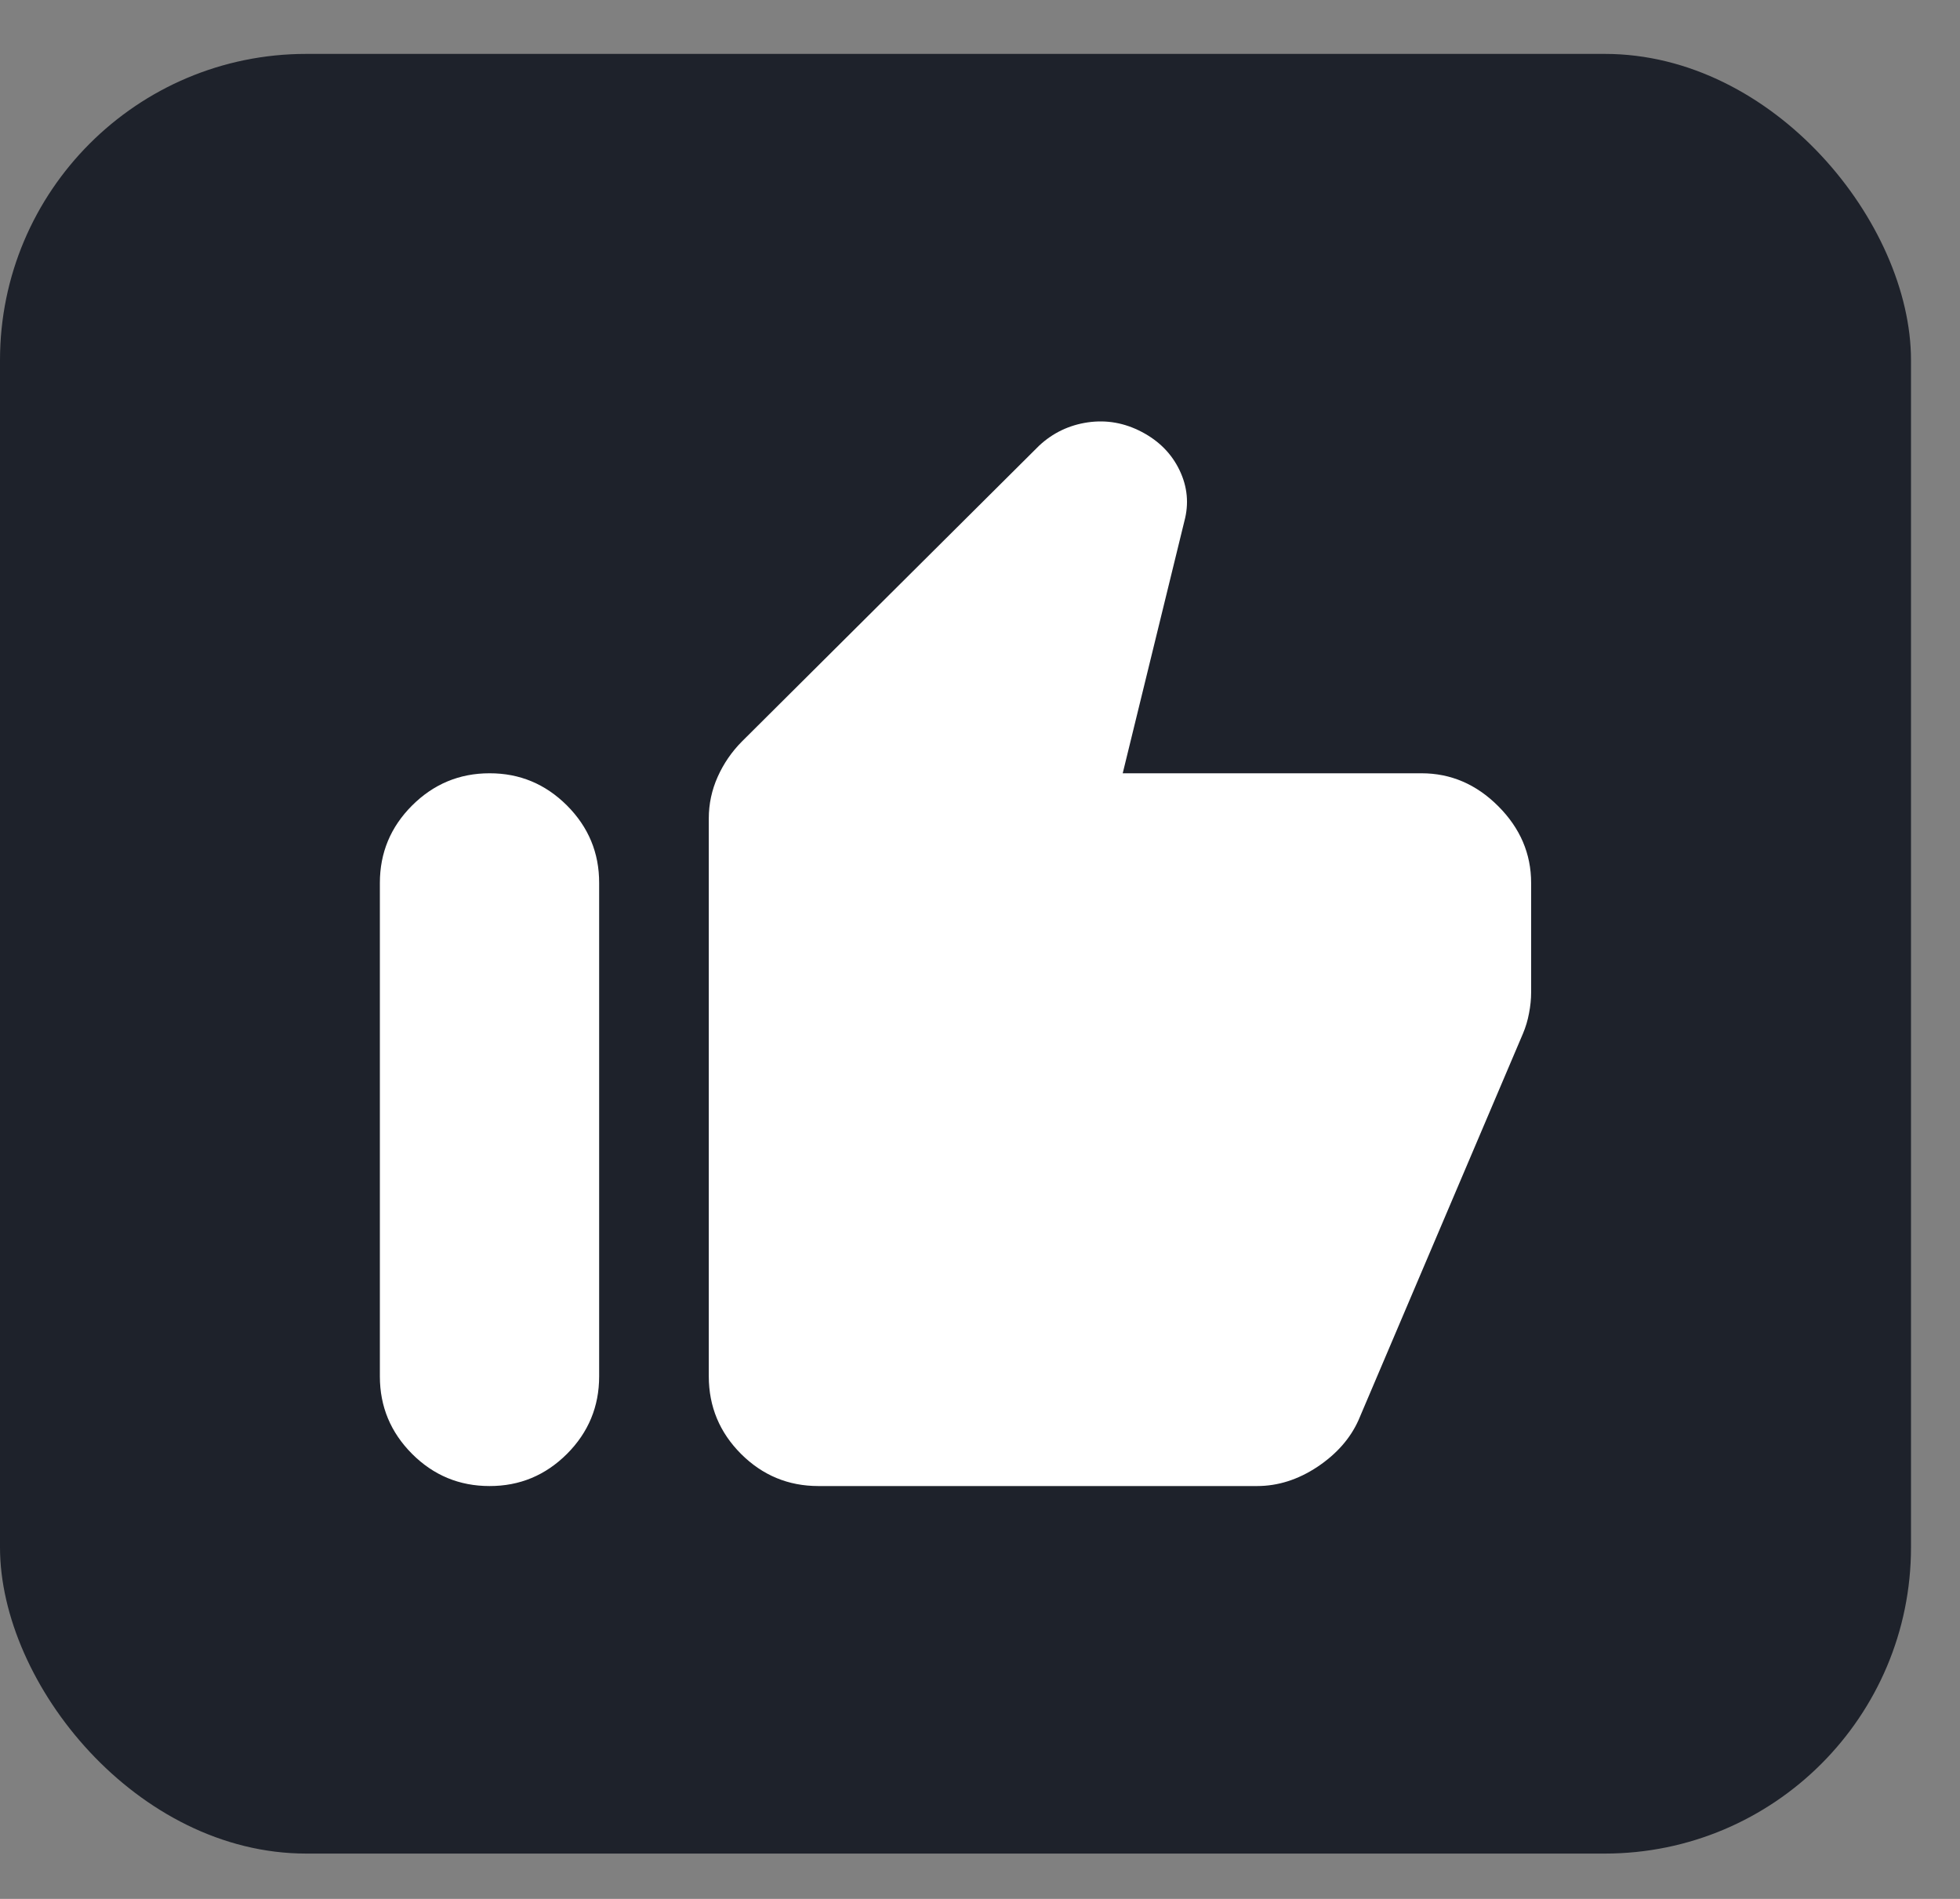 <svg width="32" height="31" viewBox="0 0 32 31" fill="none" xmlns="http://www.w3.org/2000/svg">
<rect x="0" y="0" width="32" height="31" fill="#808080" stroke="none"/>
<rect y="0.88" width="31.2" height="29.38" rx="5" fill="#1E222B"/>
<path d="M23.208 12.624C23.686 12.624 24.103 12.803 24.461 13.161C24.819 13.519 24.998 13.937 24.998 14.414V16.204C24.998 16.309 24.987 16.421 24.964 16.54C24.942 16.659 24.908 16.771 24.864 16.875L22.179 23.186C22.045 23.484 21.821 23.738 21.508 23.947C21.194 24.155 20.866 24.26 20.523 24.26H13.362C12.87 24.26 12.449 24.085 12.098 23.735C11.748 23.384 11.573 22.963 11.572 22.47V13.362C11.572 13.124 11.621 12.896 11.718 12.68C11.815 12.464 11.946 12.274 12.109 12.109L16.965 7.276C17.189 7.067 17.454 6.94 17.76 6.895C18.066 6.851 18.36 6.903 18.643 7.052C18.926 7.201 19.131 7.41 19.259 7.679C19.387 7.947 19.413 8.223 19.337 8.507L18.33 12.624H23.208ZM7.992 24.26C7.5 24.26 7.078 24.085 6.728 23.735C6.378 23.384 6.202 22.963 6.202 22.47V14.414C6.202 13.922 6.377 13.501 6.728 13.15C7.079 12.8 7.5 12.624 7.992 12.624C8.484 12.623 8.905 12.799 9.257 13.15C9.608 13.502 9.783 13.923 9.782 14.414V22.47C9.782 22.962 9.607 23.384 9.257 23.735C8.906 24.085 8.485 24.261 7.992 24.26Z" fill="white"/>
</svg>
